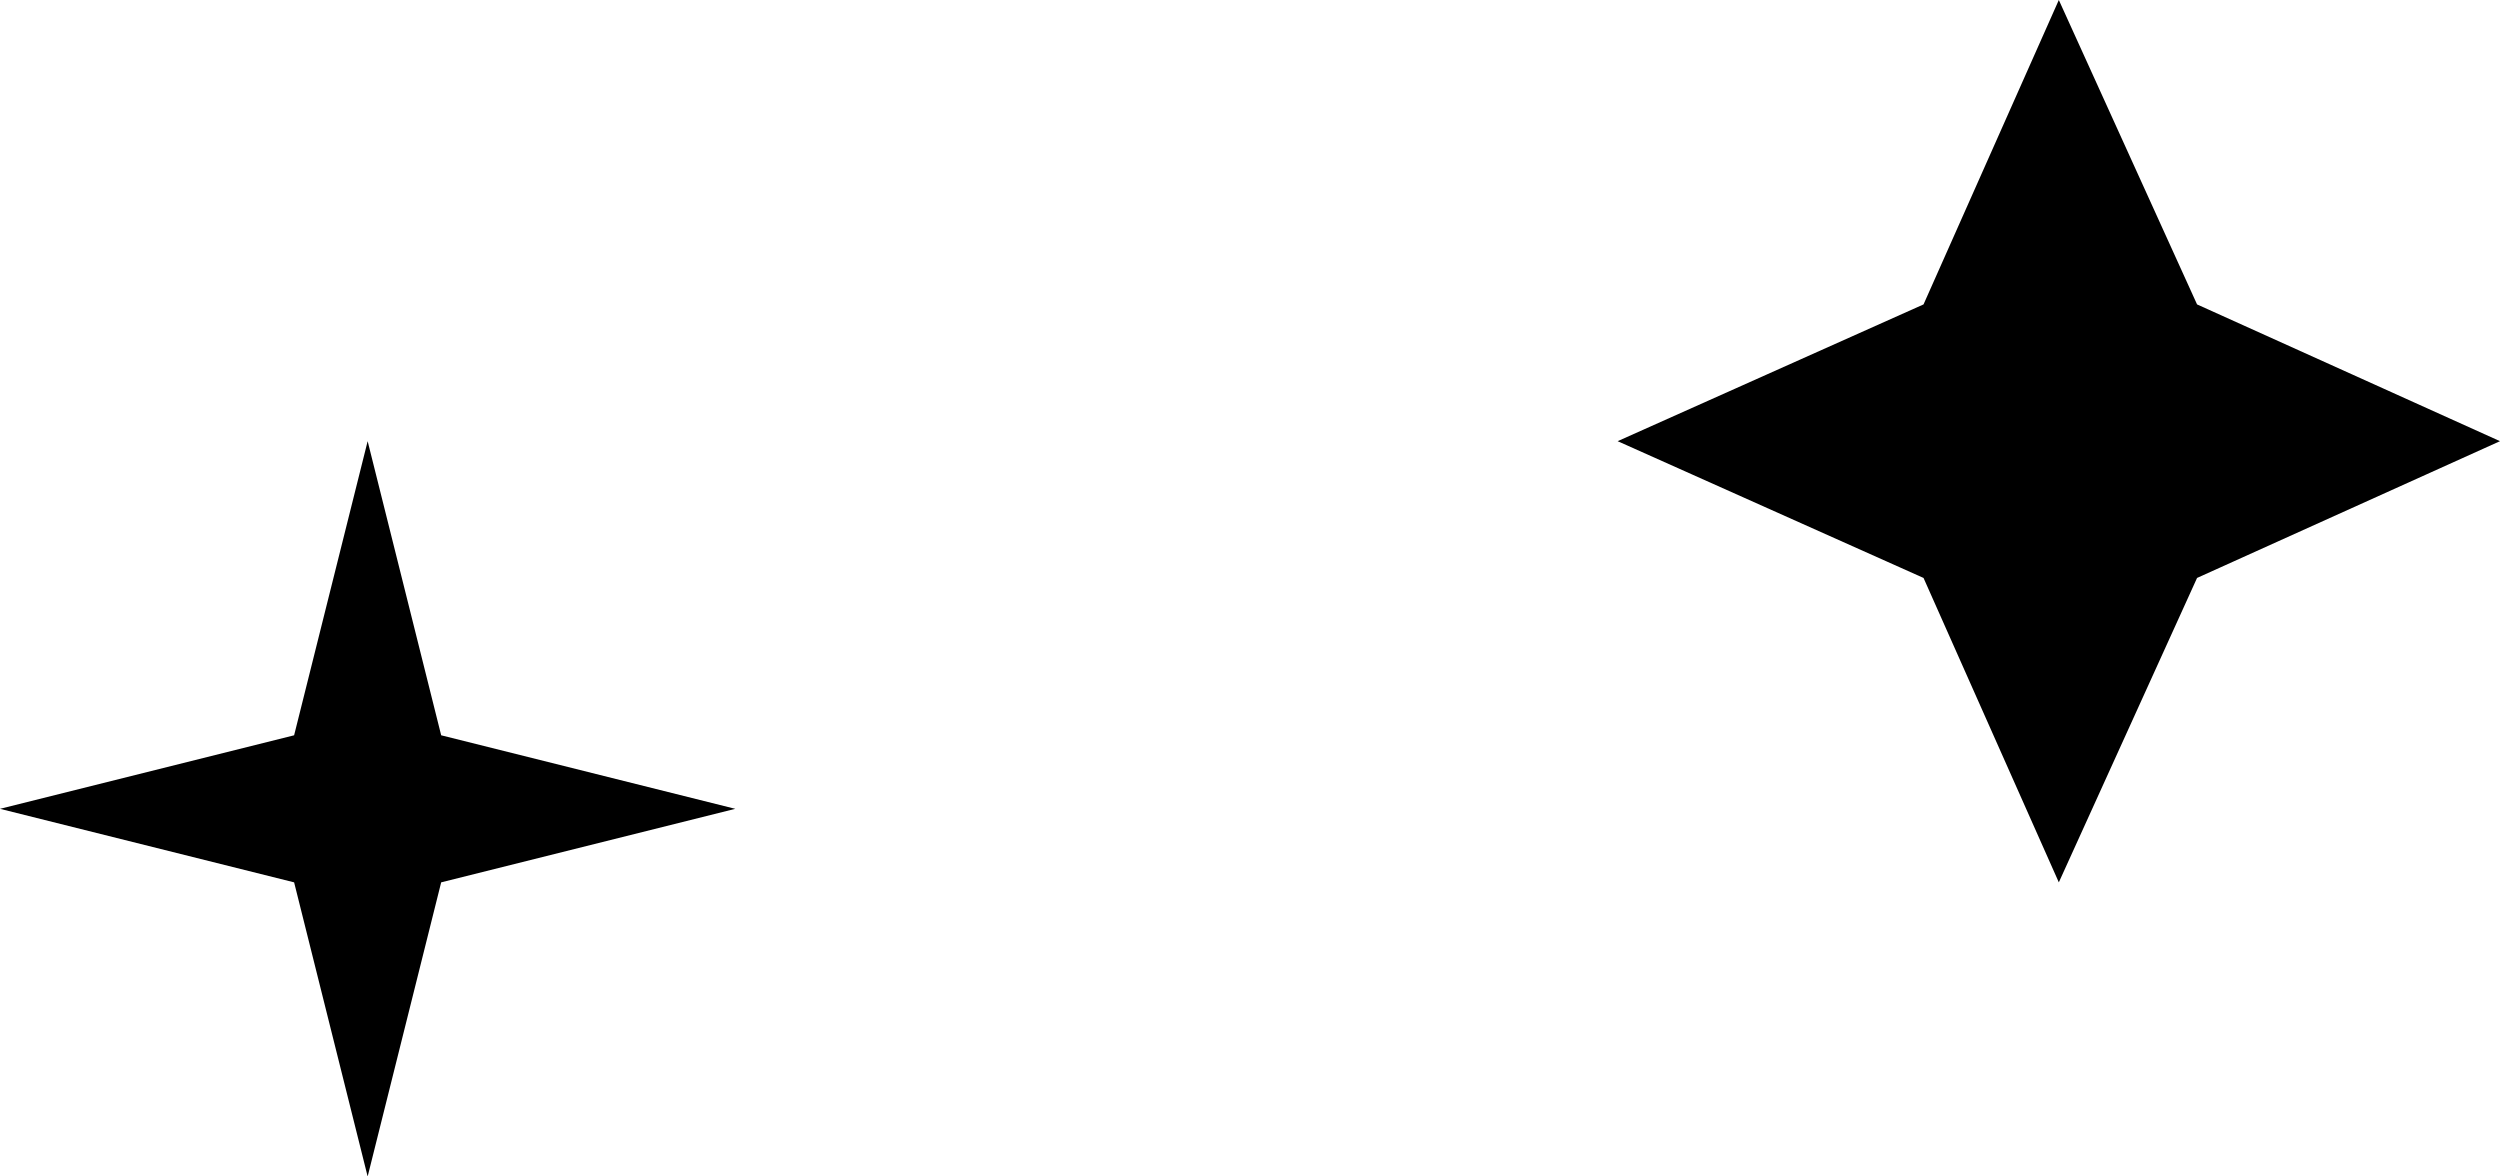 <svg width="17" height="8" viewBox="0 0 17 8" fill="none" xmlns="http://www.w3.org/2000/svg">
<path d="M14 6L14.94 3.93L17 3L14.94 2.07L14 0L13.08 2.07L11 3L13.08 3.93L14 6ZM2.5 8L3 6L5 5.5L3 5L2.5 3L2 5L0 5.5L2 6L2.5 8Z" fill="black"/>
</svg>
